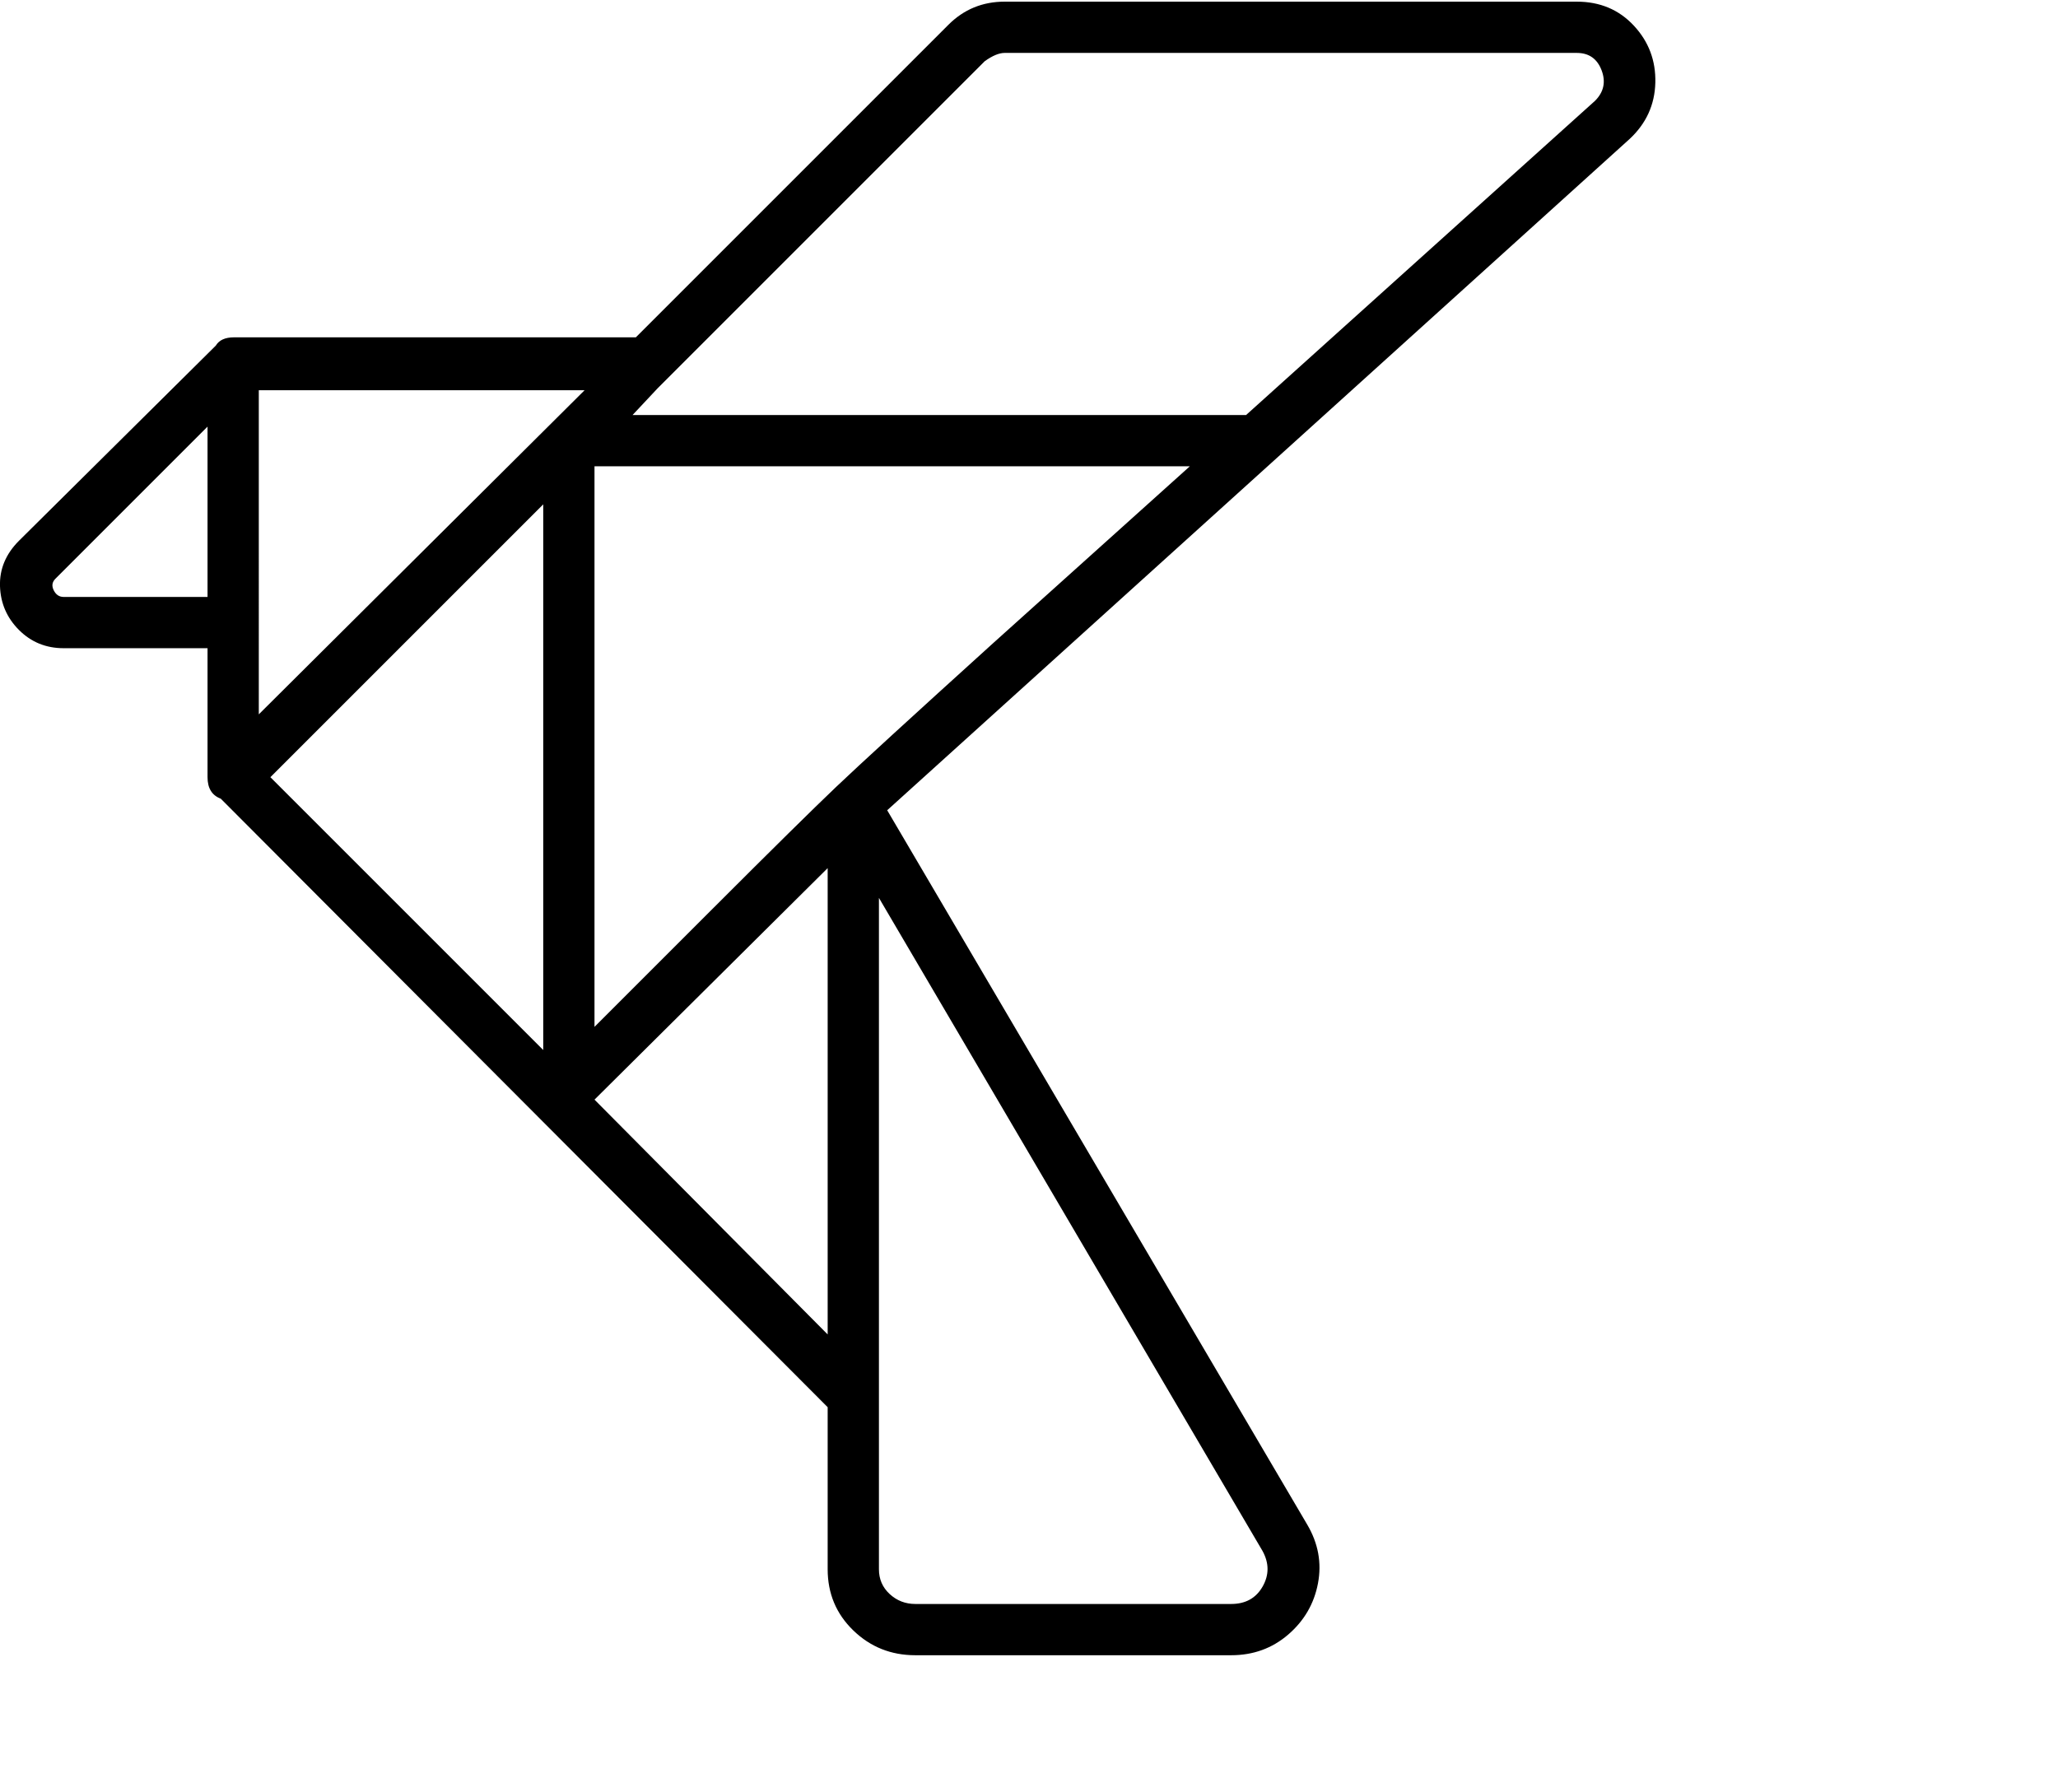 <svg viewBox="0 0 1244.5 1083.753" xmlns="http://www.w3.org/2000/svg"><path d="M953.5 1h-346q-20 0-34 14l-189 189h-243q-8 0-11 5l-119 118Q-.5 339 0 354.5T11.5 381q11 11 27 11h87v78q0 10 8 13l367 368v98q0 22 15.5 37t37.5 15h191q20 0 34.5-12.5t18-31q3.5-18.5-6.5-35.5l-254-432 449-406q15-14 15.5-34t-13-34.5Q974.5 1 953.5 1zm-594 620V282h360l-119 107q-74 67-95 87t-74 73l-72 72zm-31 14l-165-165 165-165v330zm25-399l-197 196V236h197zm-315 125q-4 0-6-4t1-7l92-92v103h-87zm321 304l141-140v282l-141-142zm385 305h-191q-9 0-15.5-6t-6.5-15V543l232 395q6 11 0 21.5t-19 10.5zm220-909l-211 190h-371l15-16 198-198q7-5 12-5h346q11 0 15 10.5t-4 18.5z"/></svg>